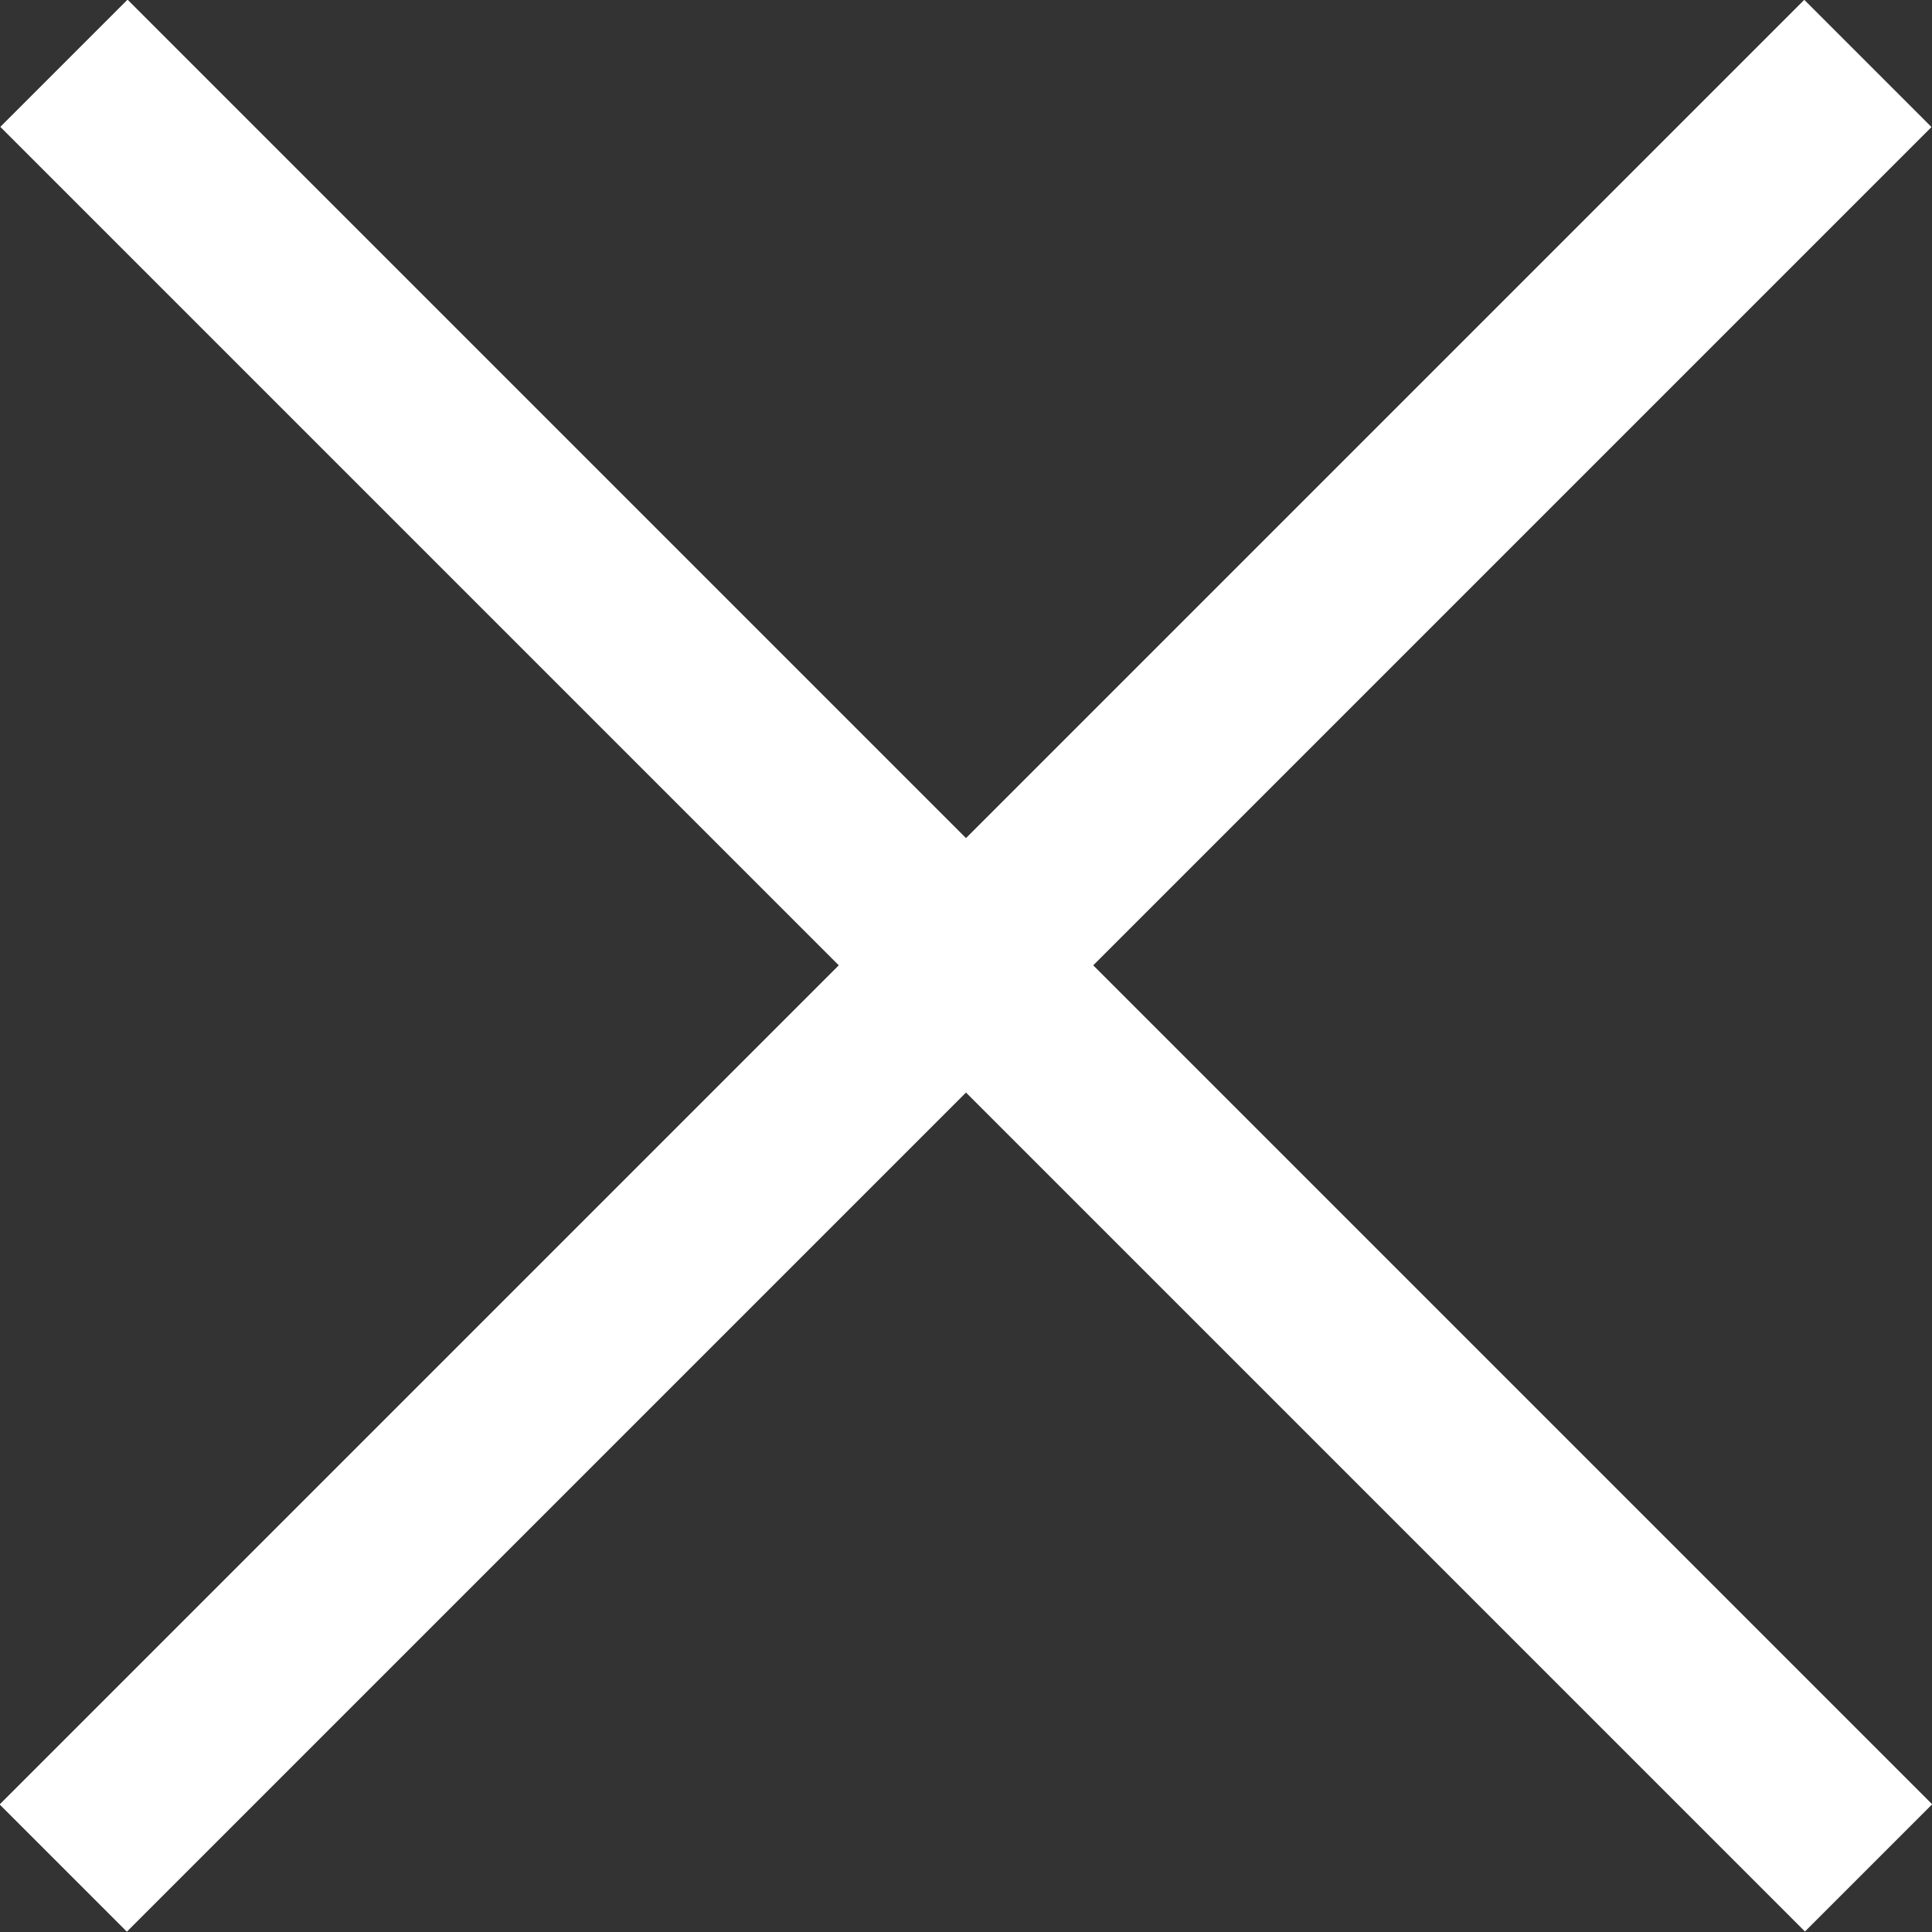 <svg id="Layer_1" data-name="Layer 1" xmlns="http://www.w3.org/2000/svg" viewBox="0 0 35.33 35.33"><rect x="0" y="0" width="35.33" height="35.33" fill="#333333" stroke="none"/><defs><style>.cls-1{fill:#fff;}</style></defs><rect class="cls-1" x="-5.2" y="16.83" width="46.67" height="3.29" transform="translate(17.91 -8.23) rotate(45)"/><rect class="cls-1" x="-5.2" y="16.83" width="46.67" height="3.29" transform="translate(-8.23 17.42) rotate(-45)"/></svg>